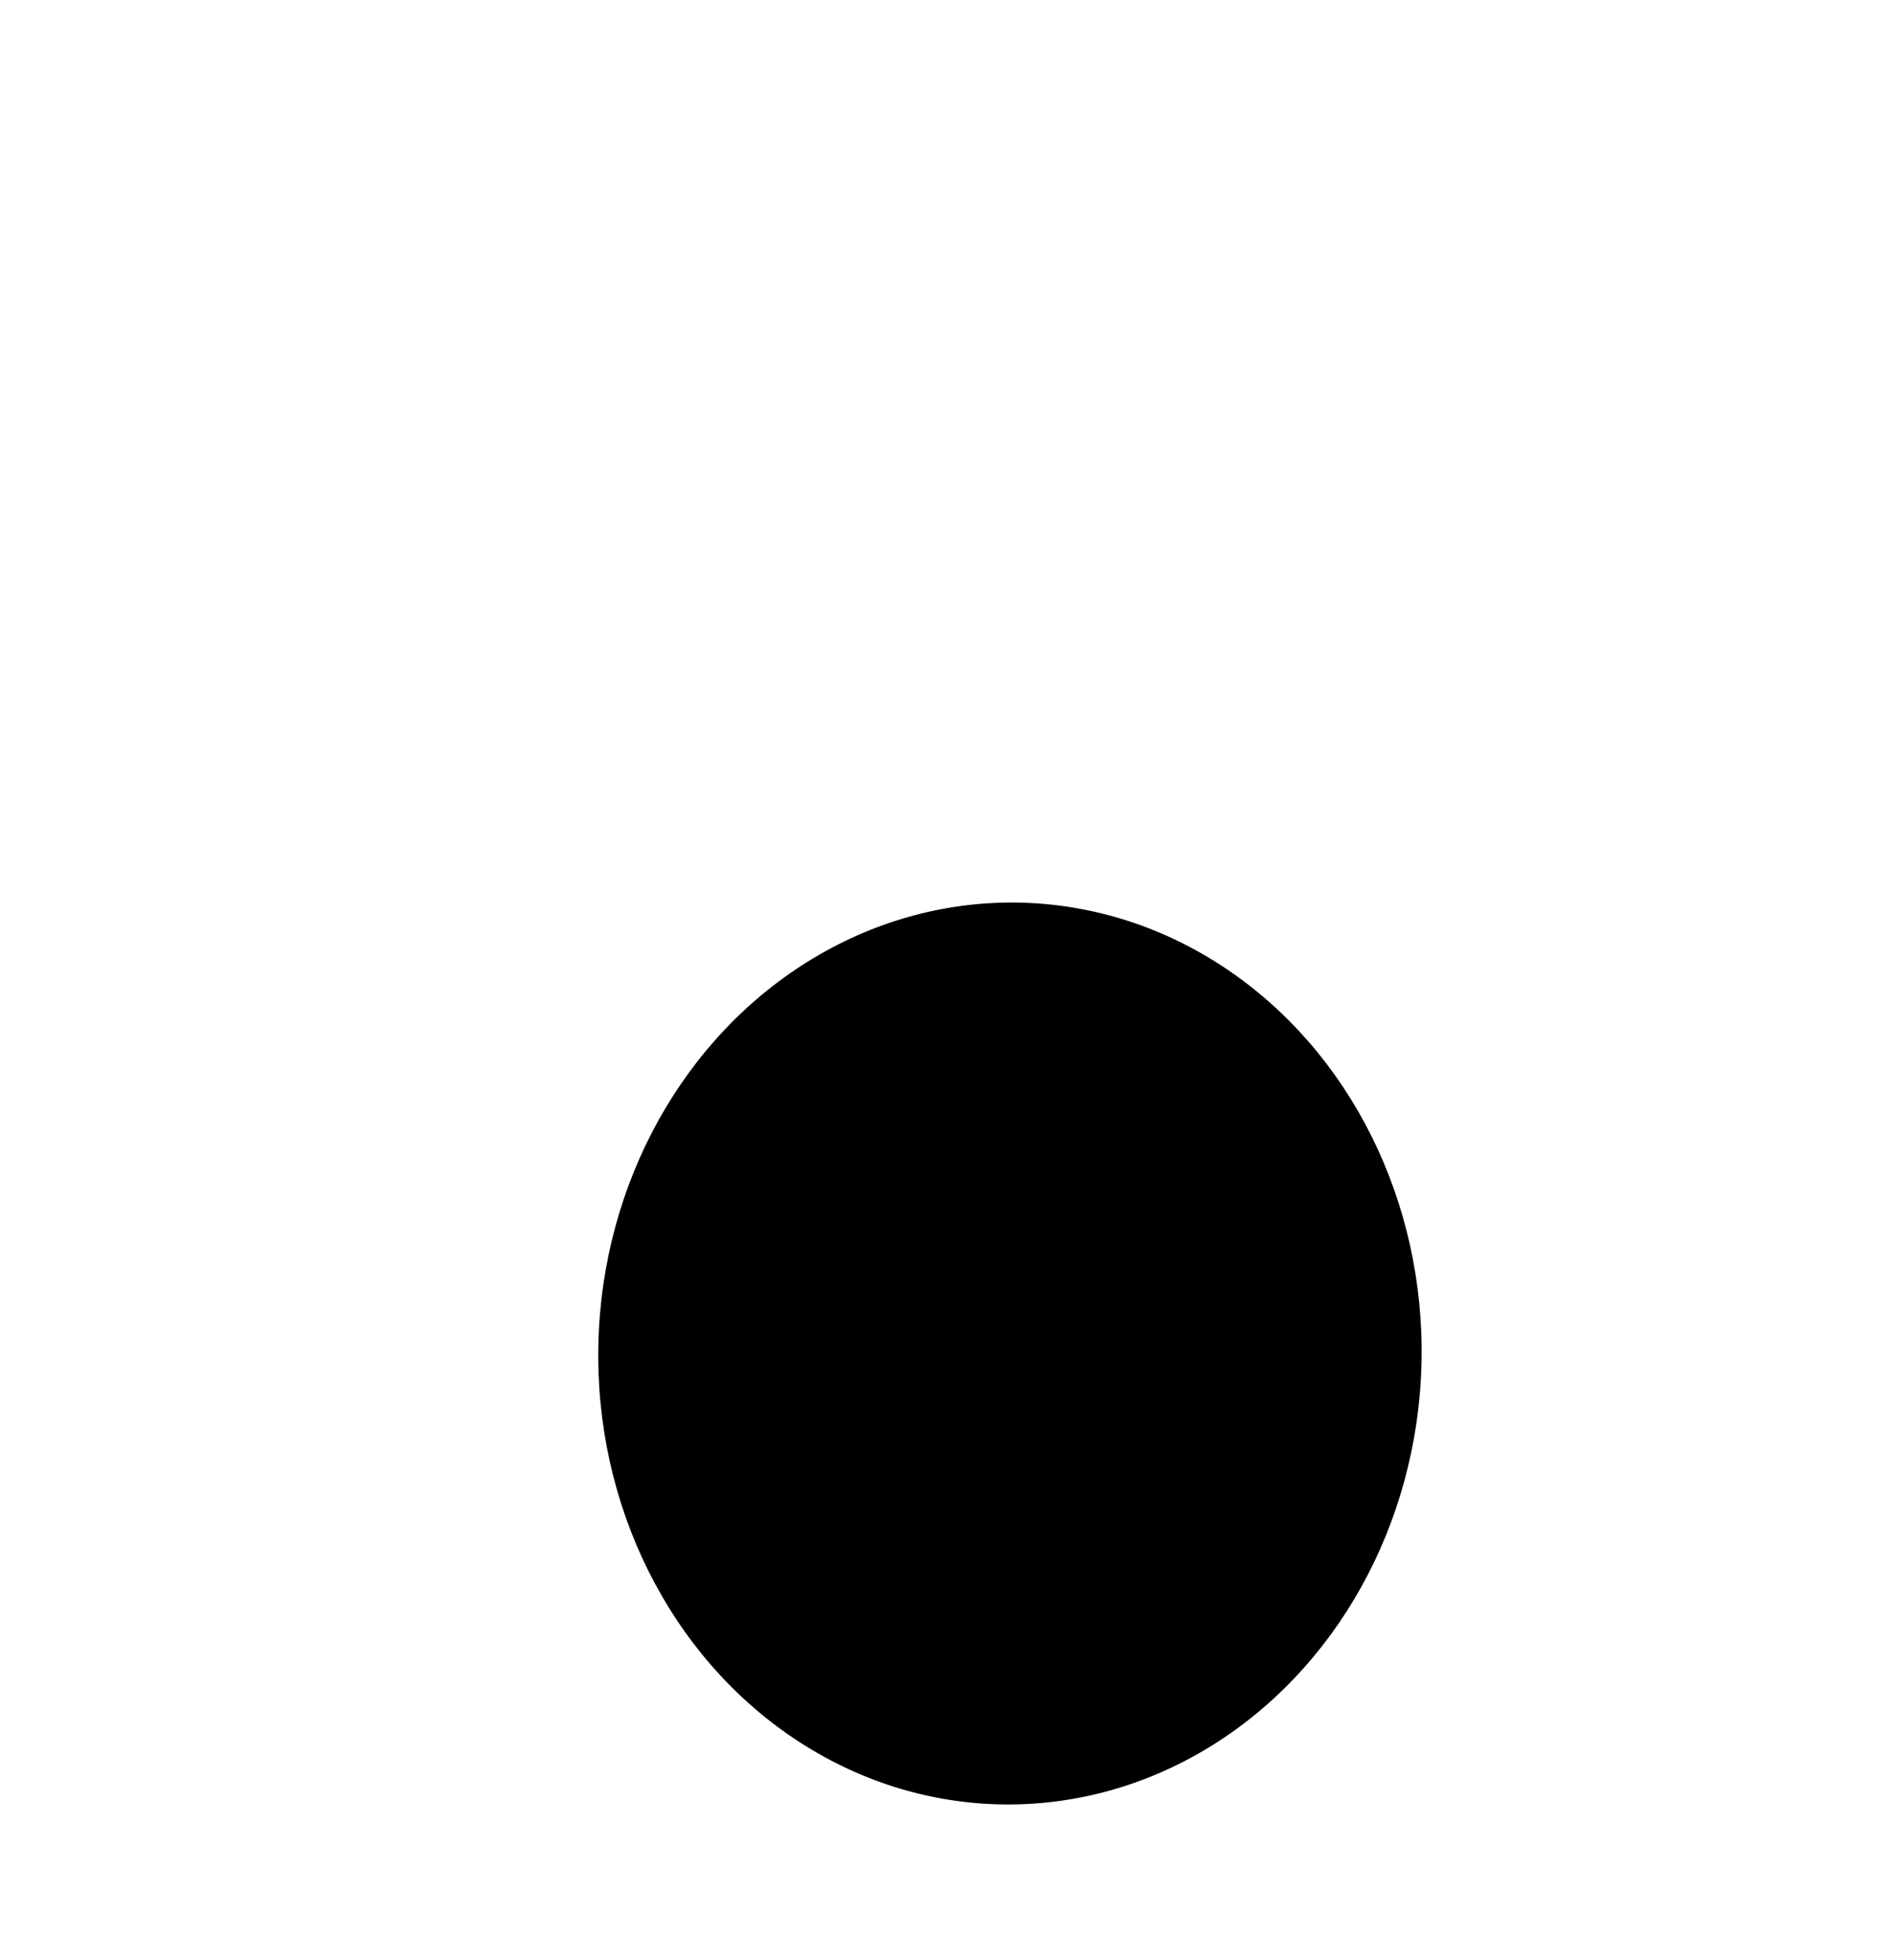 <svg width="87" height="90" viewBox="0 0 87 90" fill="none" xmlns="http://www.w3.org/2000/svg">
<g filter="url(#filter0_iif_1070_5597)">
<ellipse cx="43.391" cy="45.146" rx="18.91" ry="20.707" transform="rotate(1.347 43.391 45.146)" fill="url(#paint0_linear_1070_5597)"/>
</g>
<defs>
<filter id="filter0_iif_1070_5597" x="0.48" y="0.44" width="85.822" height="89.412" filterUnits="userSpaceOnUse" colorInterpolationFilters="sRGB">
<feFlood floodOpacity="0" result="BackgroundImageFix"/>
<feBlend mode="normal" in="SourceGraphic" in2="BackgroundImageFix" result="shape"/>
<feColorMatrix in="SourceAlpha" type="matrix" values="0 0 0 0 0 0 0 0 0 0 0 0 0 0 0 0 0 0 127 0" result="hardAlpha"/>
<feOffset dy="19"/>
<feGaussianBlur stdDeviation="8"/>
<feComposite in2="hardAlpha" operator="arithmetic" k2="-1" k3="1"/>
<feColorMatrix type="matrix" values="0 0 0 0 1 0 0 0 0 1 0 0 0 0 1 0 0 0 0.4 0"/>
<feBlend mode="normal" in2="shape" result="effect1_innerShadow_1070_5597"/>
<feColorMatrix in="SourceAlpha" type="matrix" values="0 0 0 0 0 0 0 0 0 0 0 0 0 0 0 0 0 0 127 0" result="hardAlpha"/>
<feOffset dx="3" dy="-2"/>
<feGaussianBlur stdDeviation="7"/>
<feComposite in2="hardAlpha" operator="arithmetic" k2="-1" k3="1"/>
<feColorMatrix type="matrix" values="0 0 0 0 0 0 0 0 0 0 0 0 0 0 0 0 0 0 0.16 0"/>
<feBlend mode="normal" in2="effect1_innerShadow_1070_5597" result="effect2_innerShadow_1070_5597"/>
<feGaussianBlur stdDeviation="12" result="effect3_foregroundBlur_1070_5597"/>
</filter>
<linearGradient id="paint0_linear_1070_5597" x1="43.391" y1="24.439" x2="43.391" y2="65.853" gradientUnits="userSpaceOnUse">
<stop stopColor="#C6A9FF"/>
<stop offset="1" stopColor="#7F3DFF"/>
</linearGradient>
</defs>
</svg>
